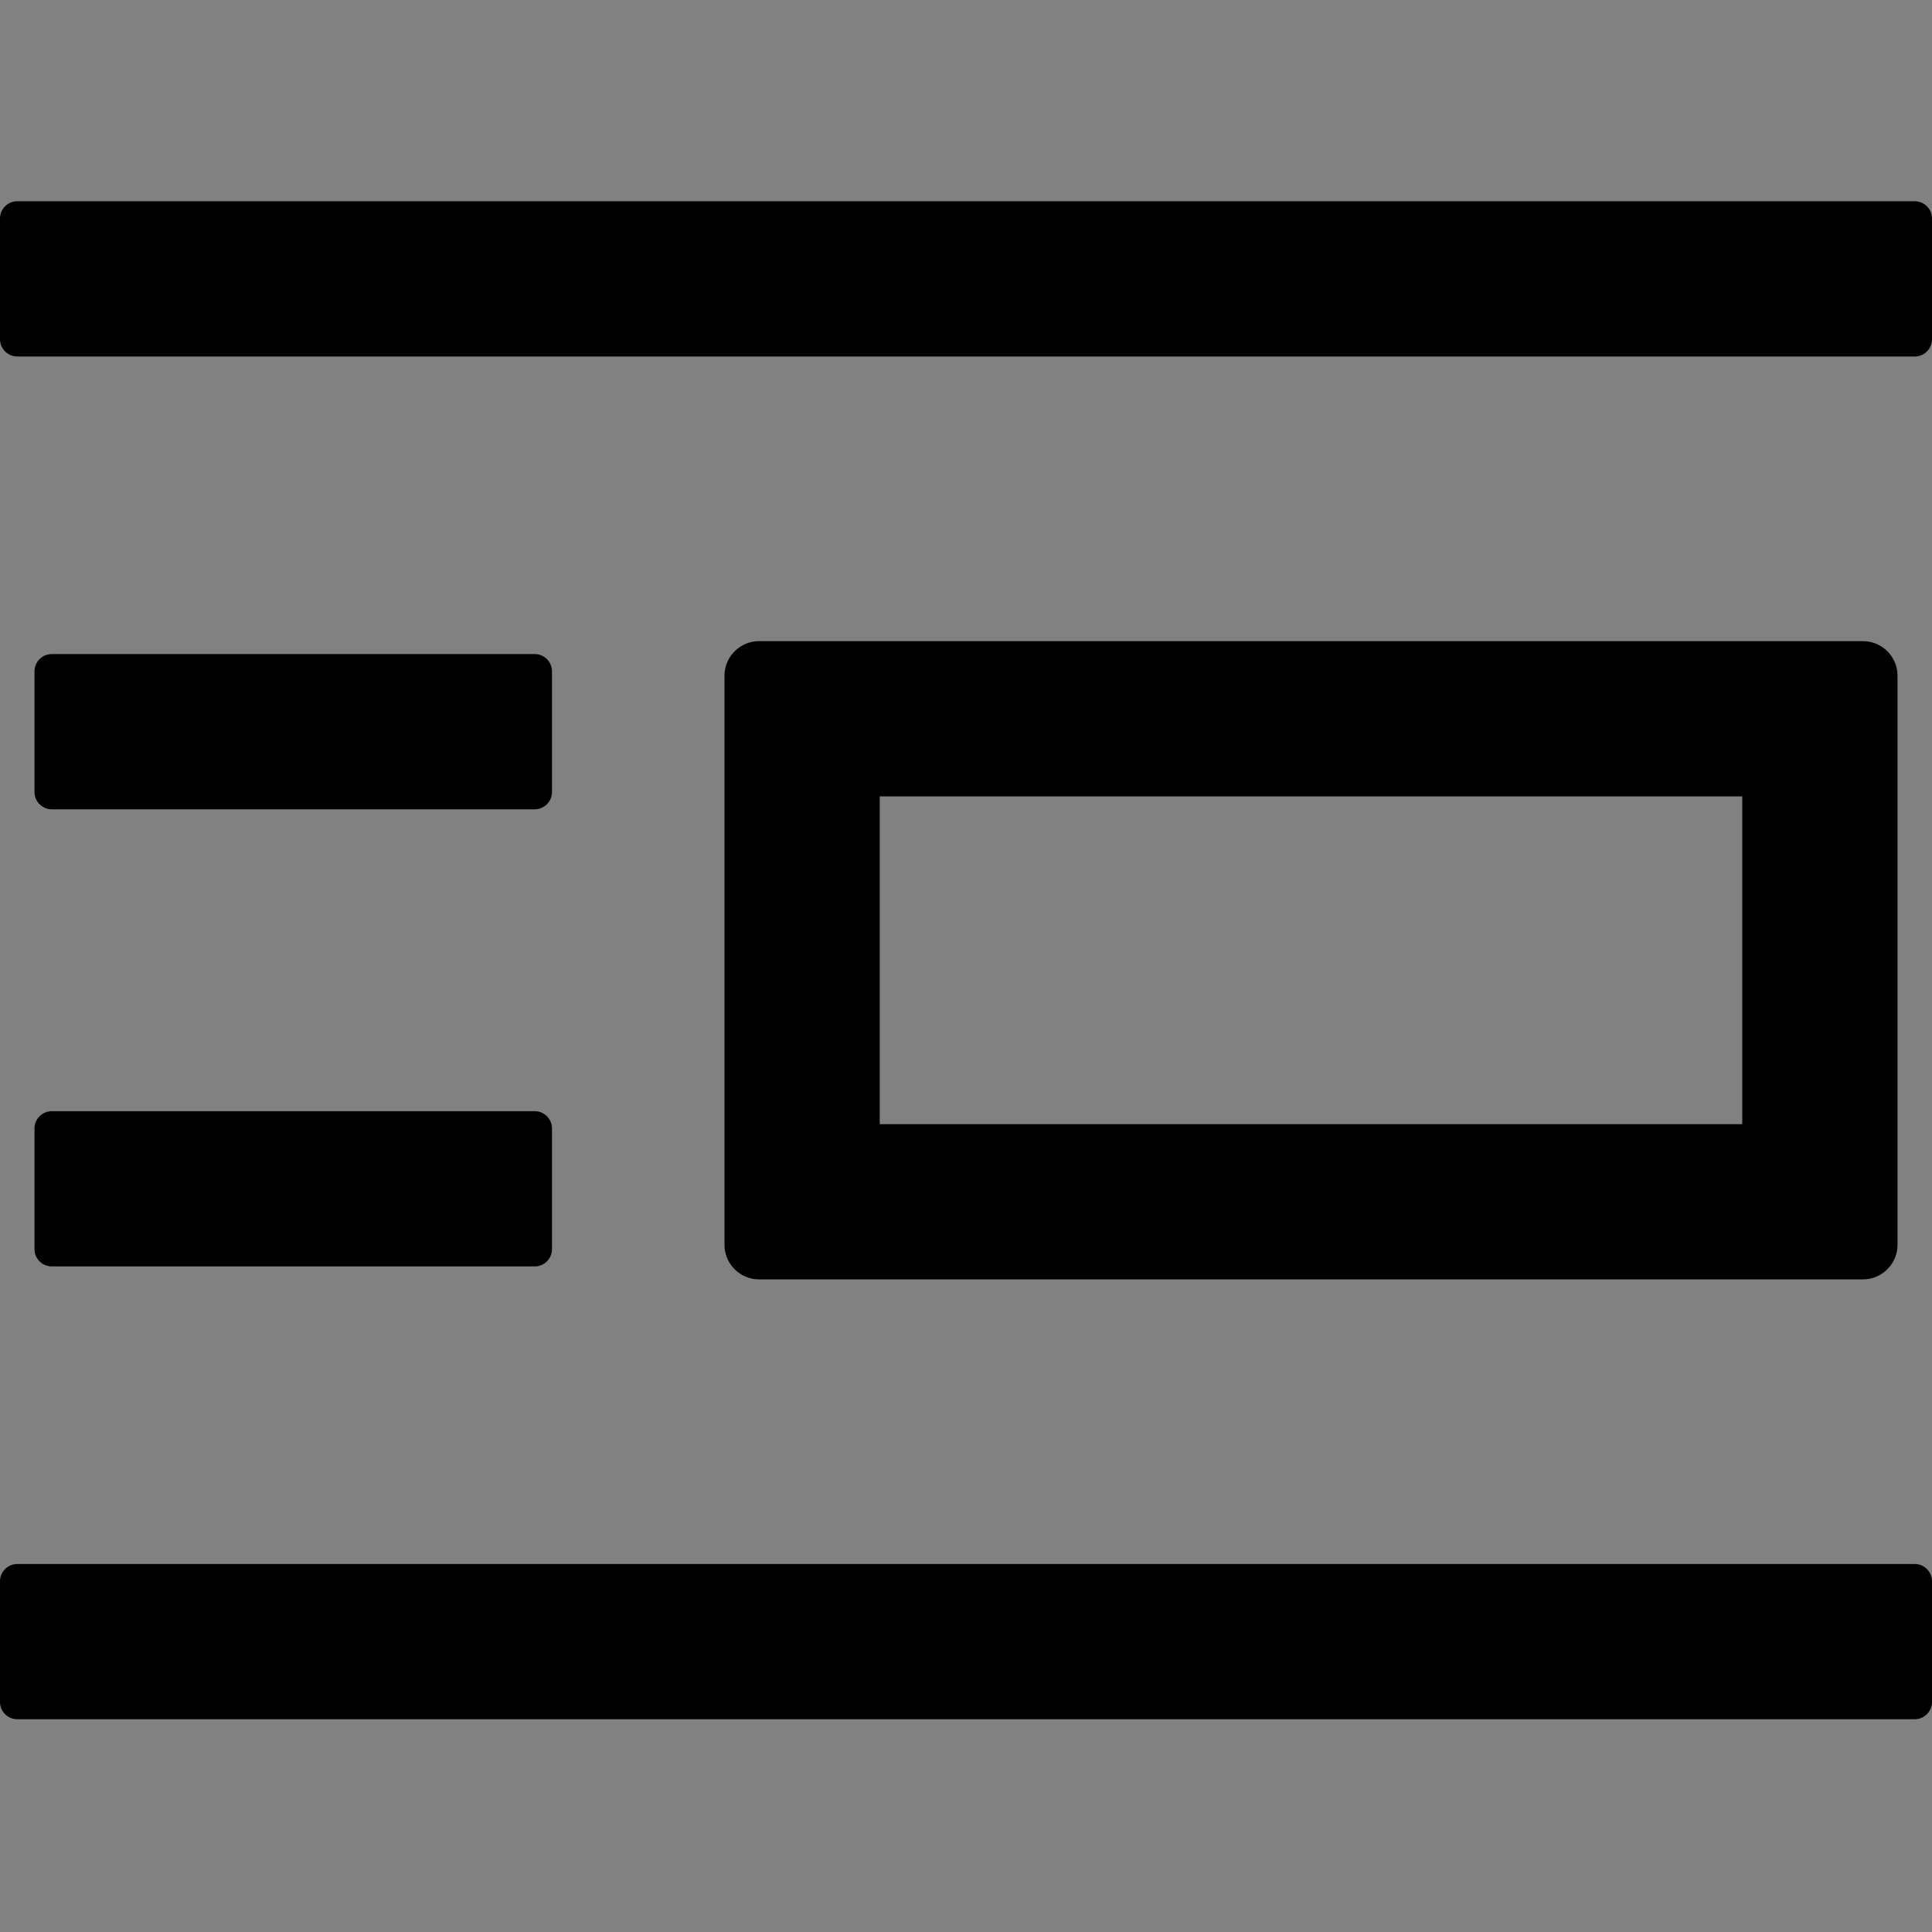 <?xml version="1.0" encoding="UTF-8"?>
<svg width="48" height="48" viewBox="0 0 48 48" fill="none" xmlns="http://www.w3.org/2000/svg">
  <rect x="0" y="0" width="48" height="48" fill="#808080" stroke="none"/>
  <rect width="48" height="48" fill="white" fill-opacity="0.01"/>
  <path d="M47.571,38.857 L0.429,38.857 C0.193,38.857 0,39.05 0,39.286 L0,42.286 C0,42.521 0.193,42.714 0.429,42.714 L47.571,42.714 C47.807,42.714 48,42.521 48,42.286 L48,39.286 C48,39.05 47.807,38.857 47.571,38.857 Z M47.571,5 L0.429,5 C0.193,5 0,5.193 0,5.429 L0,8.429 C0,8.664 0.193,8.857 0.429,8.857 L47.571,8.857 C47.807,8.857 48,8.664 48,8.429 L48,5.429 C48,5.193 47.807,5 47.571,5 Z M46.286,31.786 C46.757,31.786 47.143,31.4 47.143,30.929 L47.143,16.786 C47.143,16.314 46.757,15.929 46.286,15.929 L18.857,15.929 C18.386,15.929 18,16.314 18,16.786 L18,30.929 C18,31.4 18.386,31.786 18.857,31.786 L46.286,31.786 Z M21.857,19.786 L43.286,19.786 L43.286,27.929 L21.857,27.929 L21.857,19.786 Z M0.857,31.036 C0.857,31.271 1.05,31.464 1.286,31.464 L13.286,31.464 C13.521,31.464 13.714,31.271 13.714,31.036 L13.714,28.036 C13.714,27.8 13.521,27.607 13.286,27.607 L1.286,27.607 C1.05,27.607 0.857,27.8 0.857,28.036 L0.857,31.036 Z M1.286,20.107 L13.286,20.107 C13.521,20.107 13.714,19.914 13.714,19.679 L13.714,16.679 C13.714,16.443 13.521,16.25 13.286,16.25 L1.286,16.25 C1.05,16.25 0.857,16.443 0.857,16.679 L0.857,19.679 C0.857,19.914 1.05,20.107 1.286,20.107 Z" fill="#000000"></path>
</svg>
